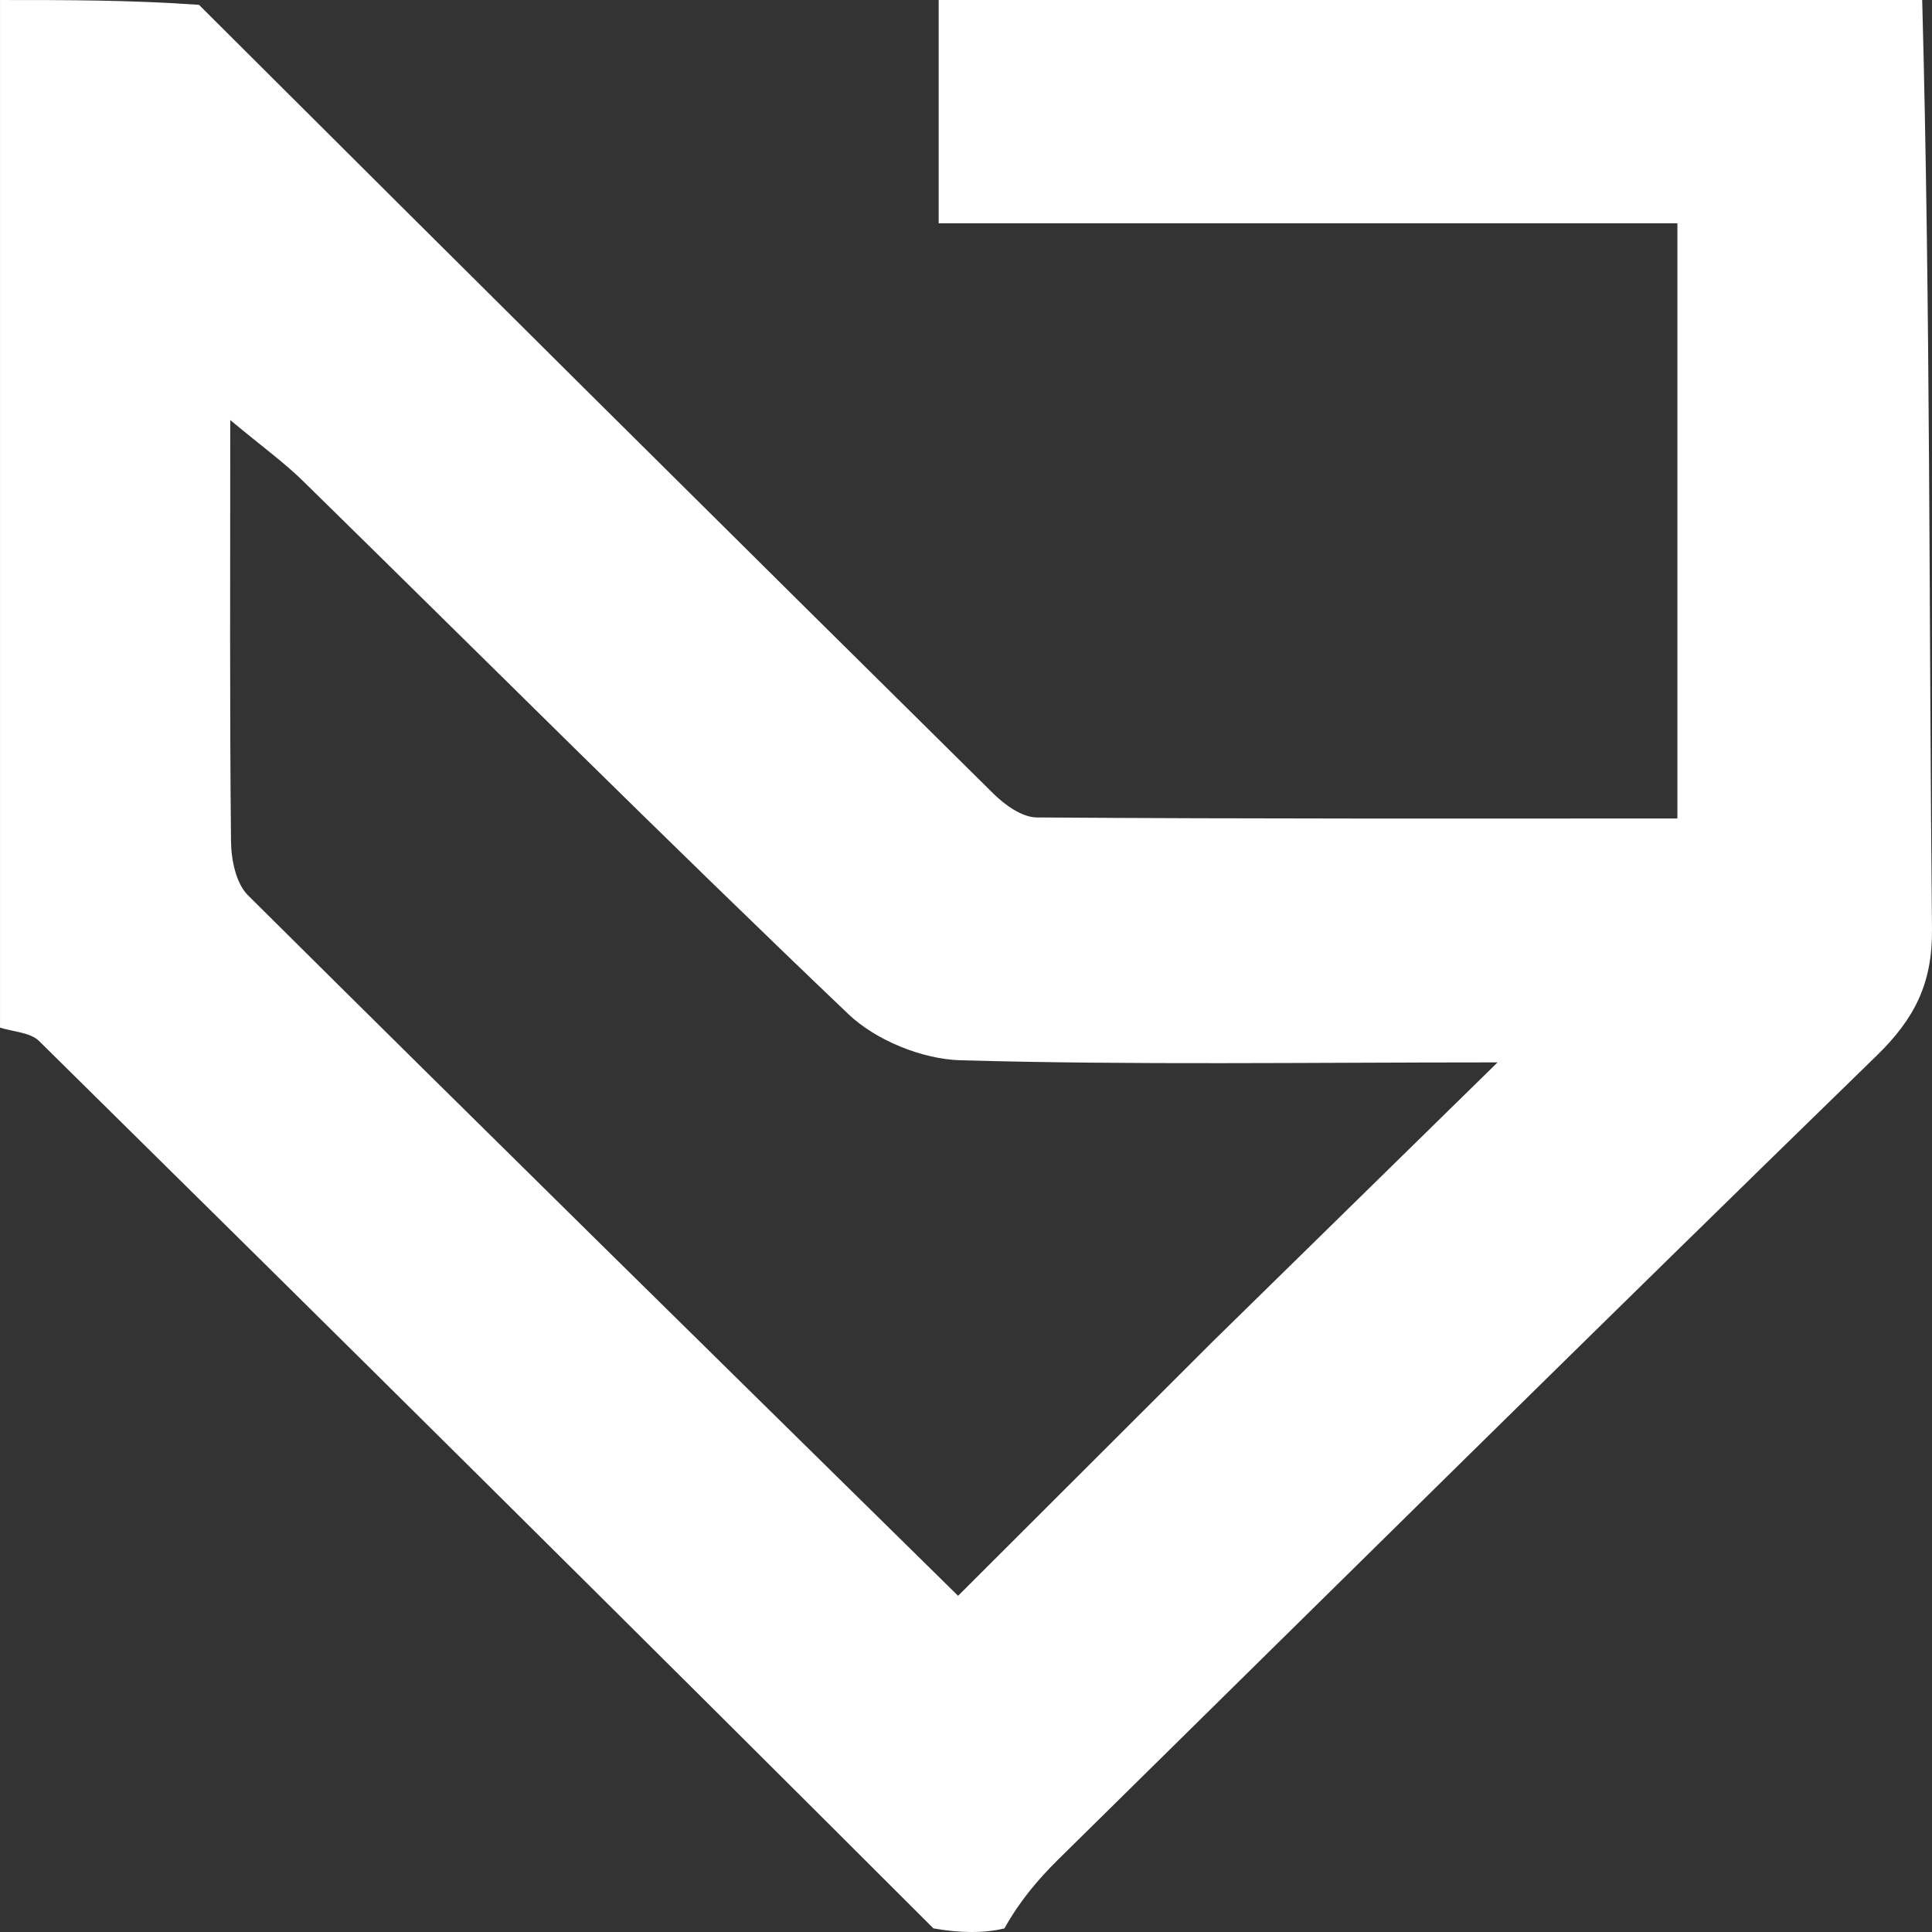 <?xml version="1.0" encoding="UTF-8" standalone="no"?>
<svg
   version="1.1"
   id="Layer_1"
   x="0px"
   y="0px"
   width="160"
   viewBox="0 0 160 160"
   enable-background="new 0 0 270 111"
   xml:space="preserve"
   sodipodi:docname="teblarge.svg"
   inkscape:version="1.3.2 (091e20e, 2023-11-25, custom)"
   inkscape:export-filename="teblarge.svg"
   inkscape:export-xdpi="72"
   inkscape:export-ydpi="72"
   height="160"
   xmlns:inkscape="http://www.inkscape.org/namespaces/inkscape"
   xmlns:sodipodi="http://sodipodi.sourceforge.net/DTD/sodipodi-0.dtd"
   xmlns="http://www.w3.org/2000/svg"
   xmlns:svg="http://www.w3.org/2000/svg"><rect x="0" y="0" width="160" height="160" fill="#333333" stroke="none"/><defs
   id="defs16" /><sodipodi:namedview
   id="namedview16"
   pagecolor="#505050"
   bordercolor="#eeeeee"
   borderopacity="1"
   inkscape:showpageshadow="0"
   inkscape:pageopacity="0"
   inkscape:pagecheckerboard="0"
   inkscape:deskcolor="#505050"
   inkscape:zoom="1.4037037"
   inkscape:cx="165.27704"
   inkscape:cy="107.21636"
   inkscape:window-width="1920"
   inkscape:window-height="1009"
   inkscape:window-x="-8"
   inkscape:window-y="-8"
   inkscape:window-maximized="1"
   inkscape:current-layer="Layer_1" />

<path
   fill="#ffffff"
   opacity="1"
   stroke="none"
   d="M 159.188,1.0009485e-5 C 159.875,25.65 159.744,51.301 159.999,76.949 c 0.045,4.498 -1.447,7.424 -4.583,10.476 -22.695,22.089 -45.222,44.346 -67.78,66.571 -1.709,1.683 -3.249,3.531 -4.45,5.704 -1.619,0.401 -3.656,0.401 -5.885,0 -24.802,-24.779 -49.403,-49.167 -74.068,-73.49 -0.725,-0.715 -2.139,-0.756 -3.232,-1.111 0,-28.366 0,-56.732 0,-85.098 C 5.509,1.0009485e-5 10.852,1.0009485e-5 16.48,0.401 38.59,22.456 60.406,44.119 82.275,65.731 c 0.94,0.929 2.366,1.957 3.573,1.966 17.733,0.126 35.467,0.087 53.067,0.087 0,-16.806 0,-32.771 0,-49.292 -20.575,0 -40.729,0 -61.177,0 0,-6.538 0,-12.515 0,-18.492 26.921,0 53.842,0 81.45,0 m -58.716,111.061 c 7.508,-7.358 15.016,-14.715 23.549,-23.078 -15.856,0 -30.179,0.227 -44.483,-0.176 -3.166,-0.089 -7.008,-1.657 -9.278,-3.821 -15.252,-14.541 -30.153,-29.439 -45.202,-44.186 -1.528,-1.497 -3.288,-2.765 -5.989,-5.012 0,12.833 -0.053,23.862 0.062,34.89 0.016,1.515 0.405,3.472 1.403,4.464 19.363,19.238 38.842,38.362 58.811,58.016 7.098,-7.092 13.746,-13.734 21.127,-21.097 z"
   id="path2"
   style="fill:#ffffff;stroke-width:1.454" />














</svg>
